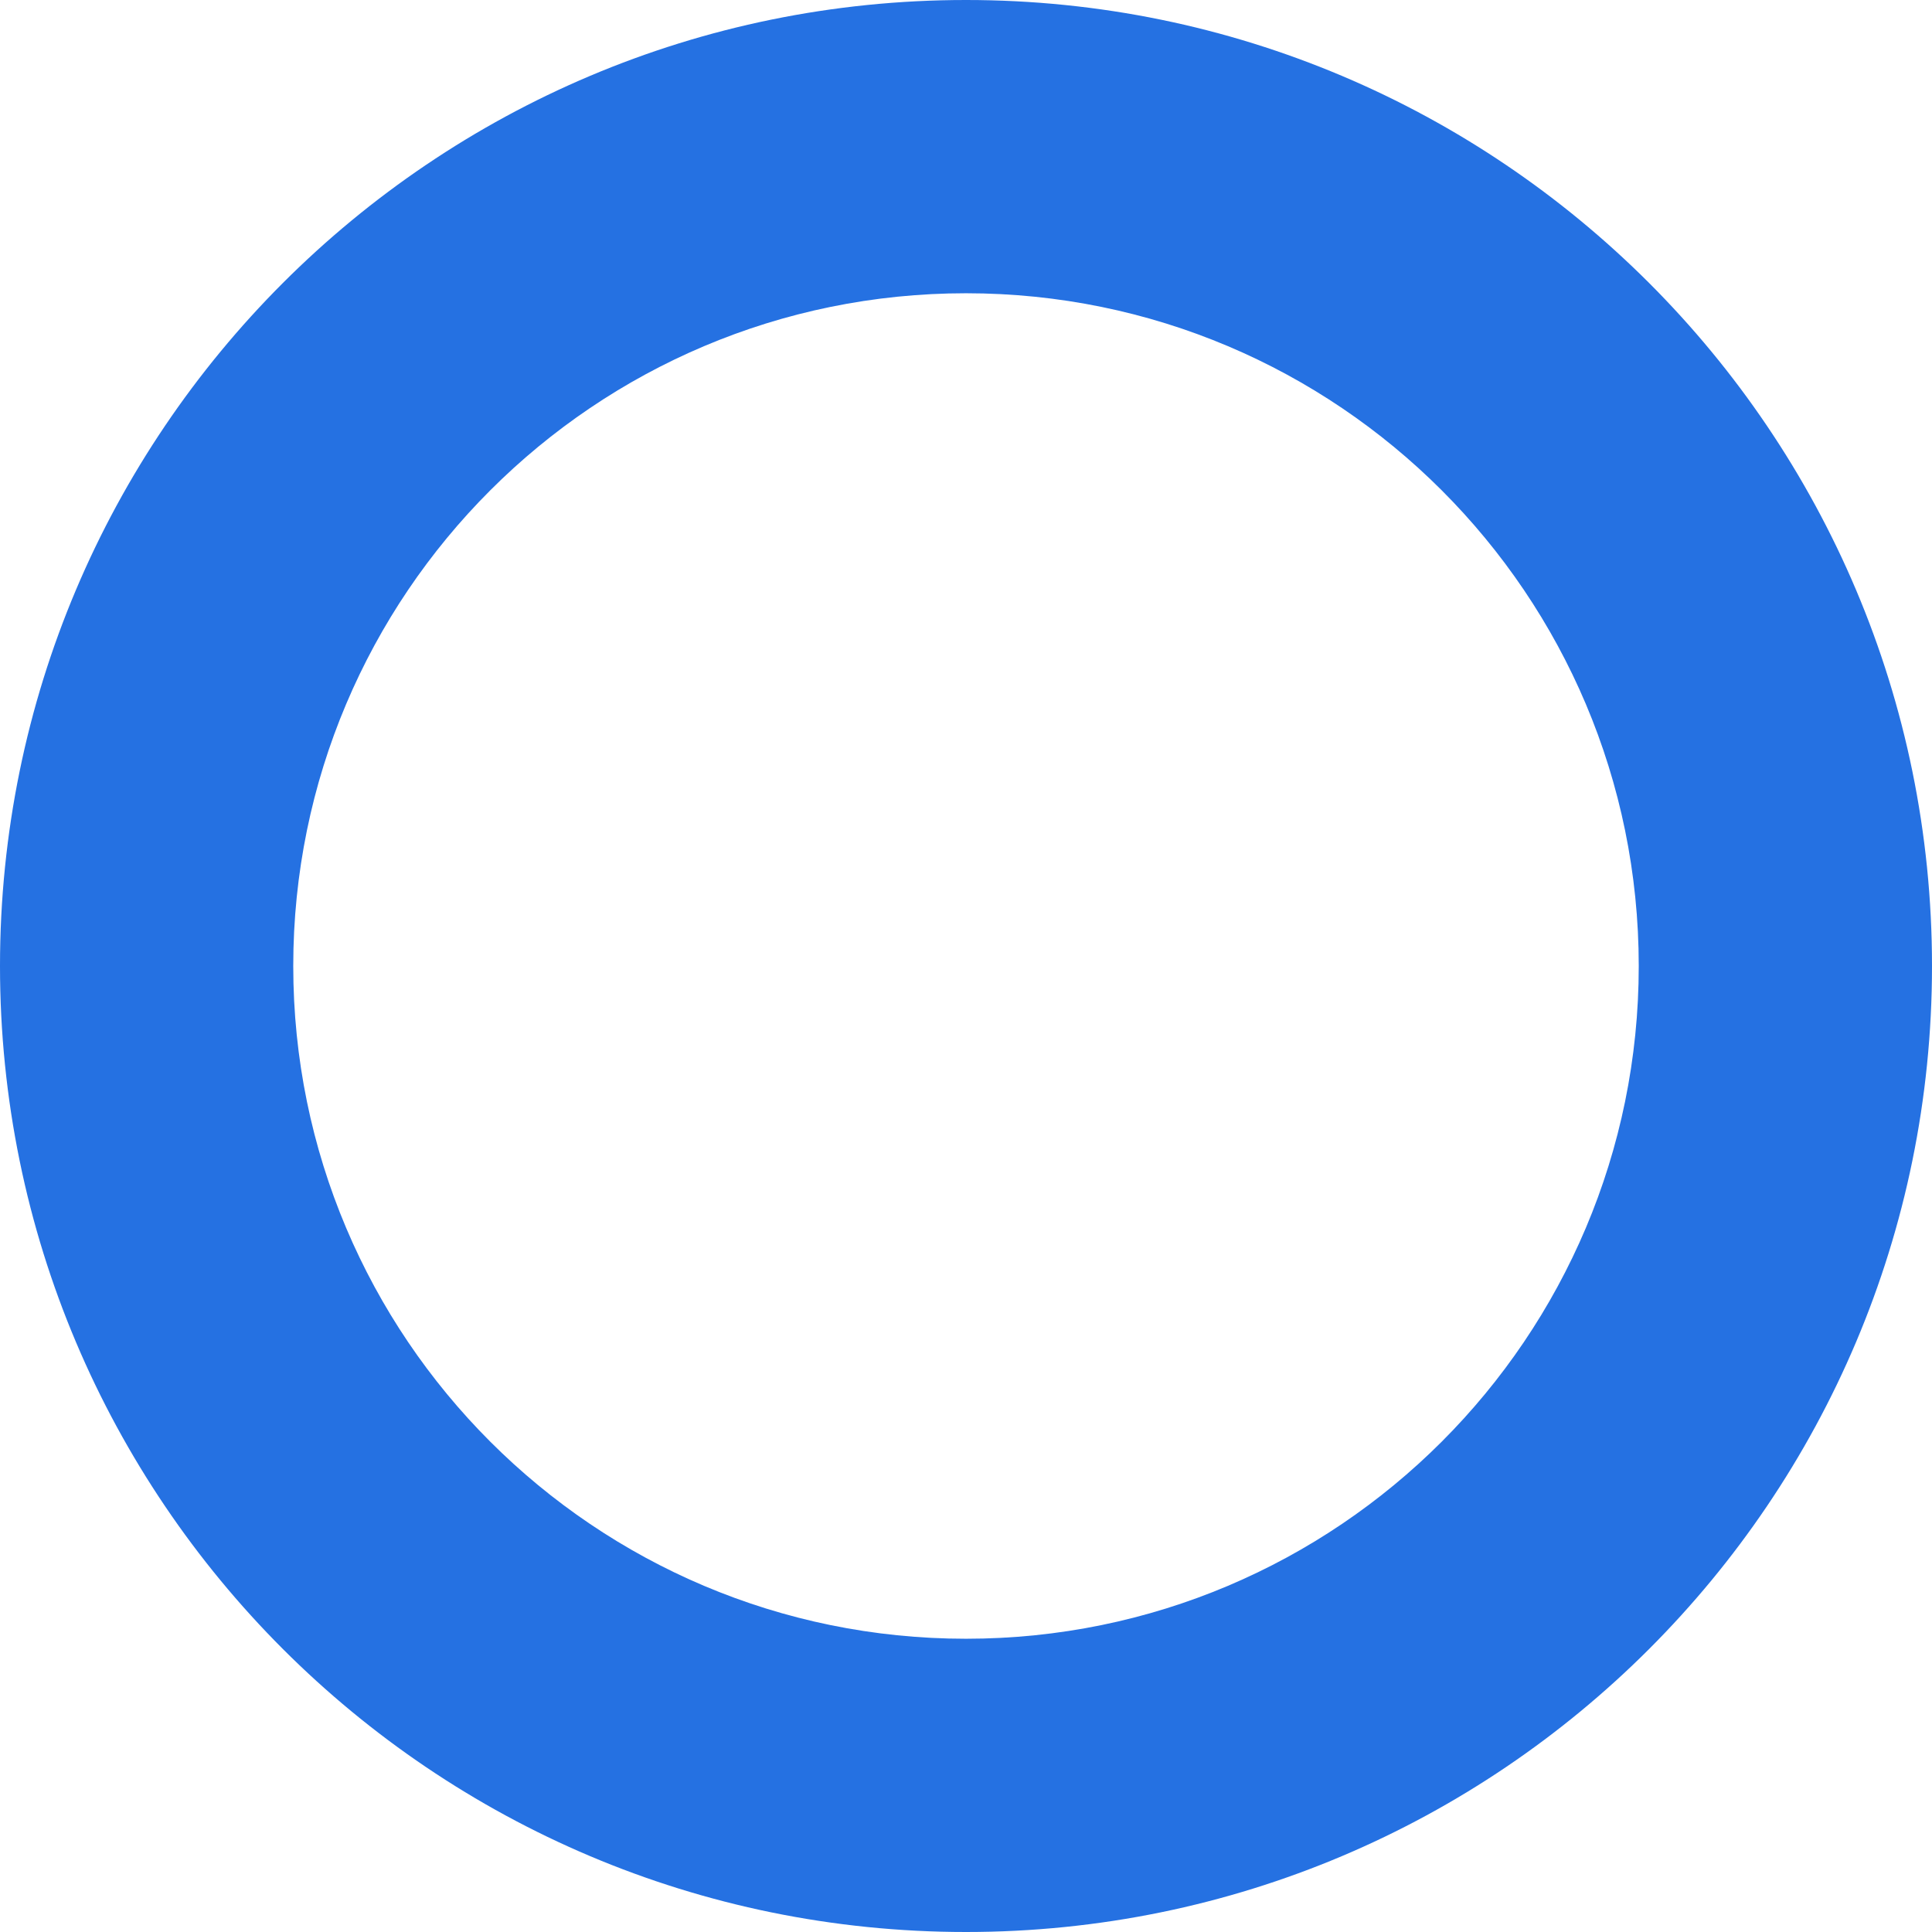 <svg width="113" height="113" viewBox="0 0 113 113" fill="none" xmlns="http://www.w3.org/2000/svg">
<path fill-rule="evenodd" clip-rule="evenodd" d="M56.5 17.152C34.769 17.152 17.152 34.769 17.152 56.5C17.152 78.231 34.769 95.848 56.5 95.848C78.231 95.848 95.848 78.231 95.848 56.5C95.848 34.769 78.231 17.152 56.5 17.152ZM0 56.5C0 25.296 25.296 0 56.5 0C87.704 0 113 25.296 113 56.5C113 87.704 87.704 113 56.5 113C25.296 113 0 87.704 0 56.5Z" fill="#2571E2"/>
</svg>
